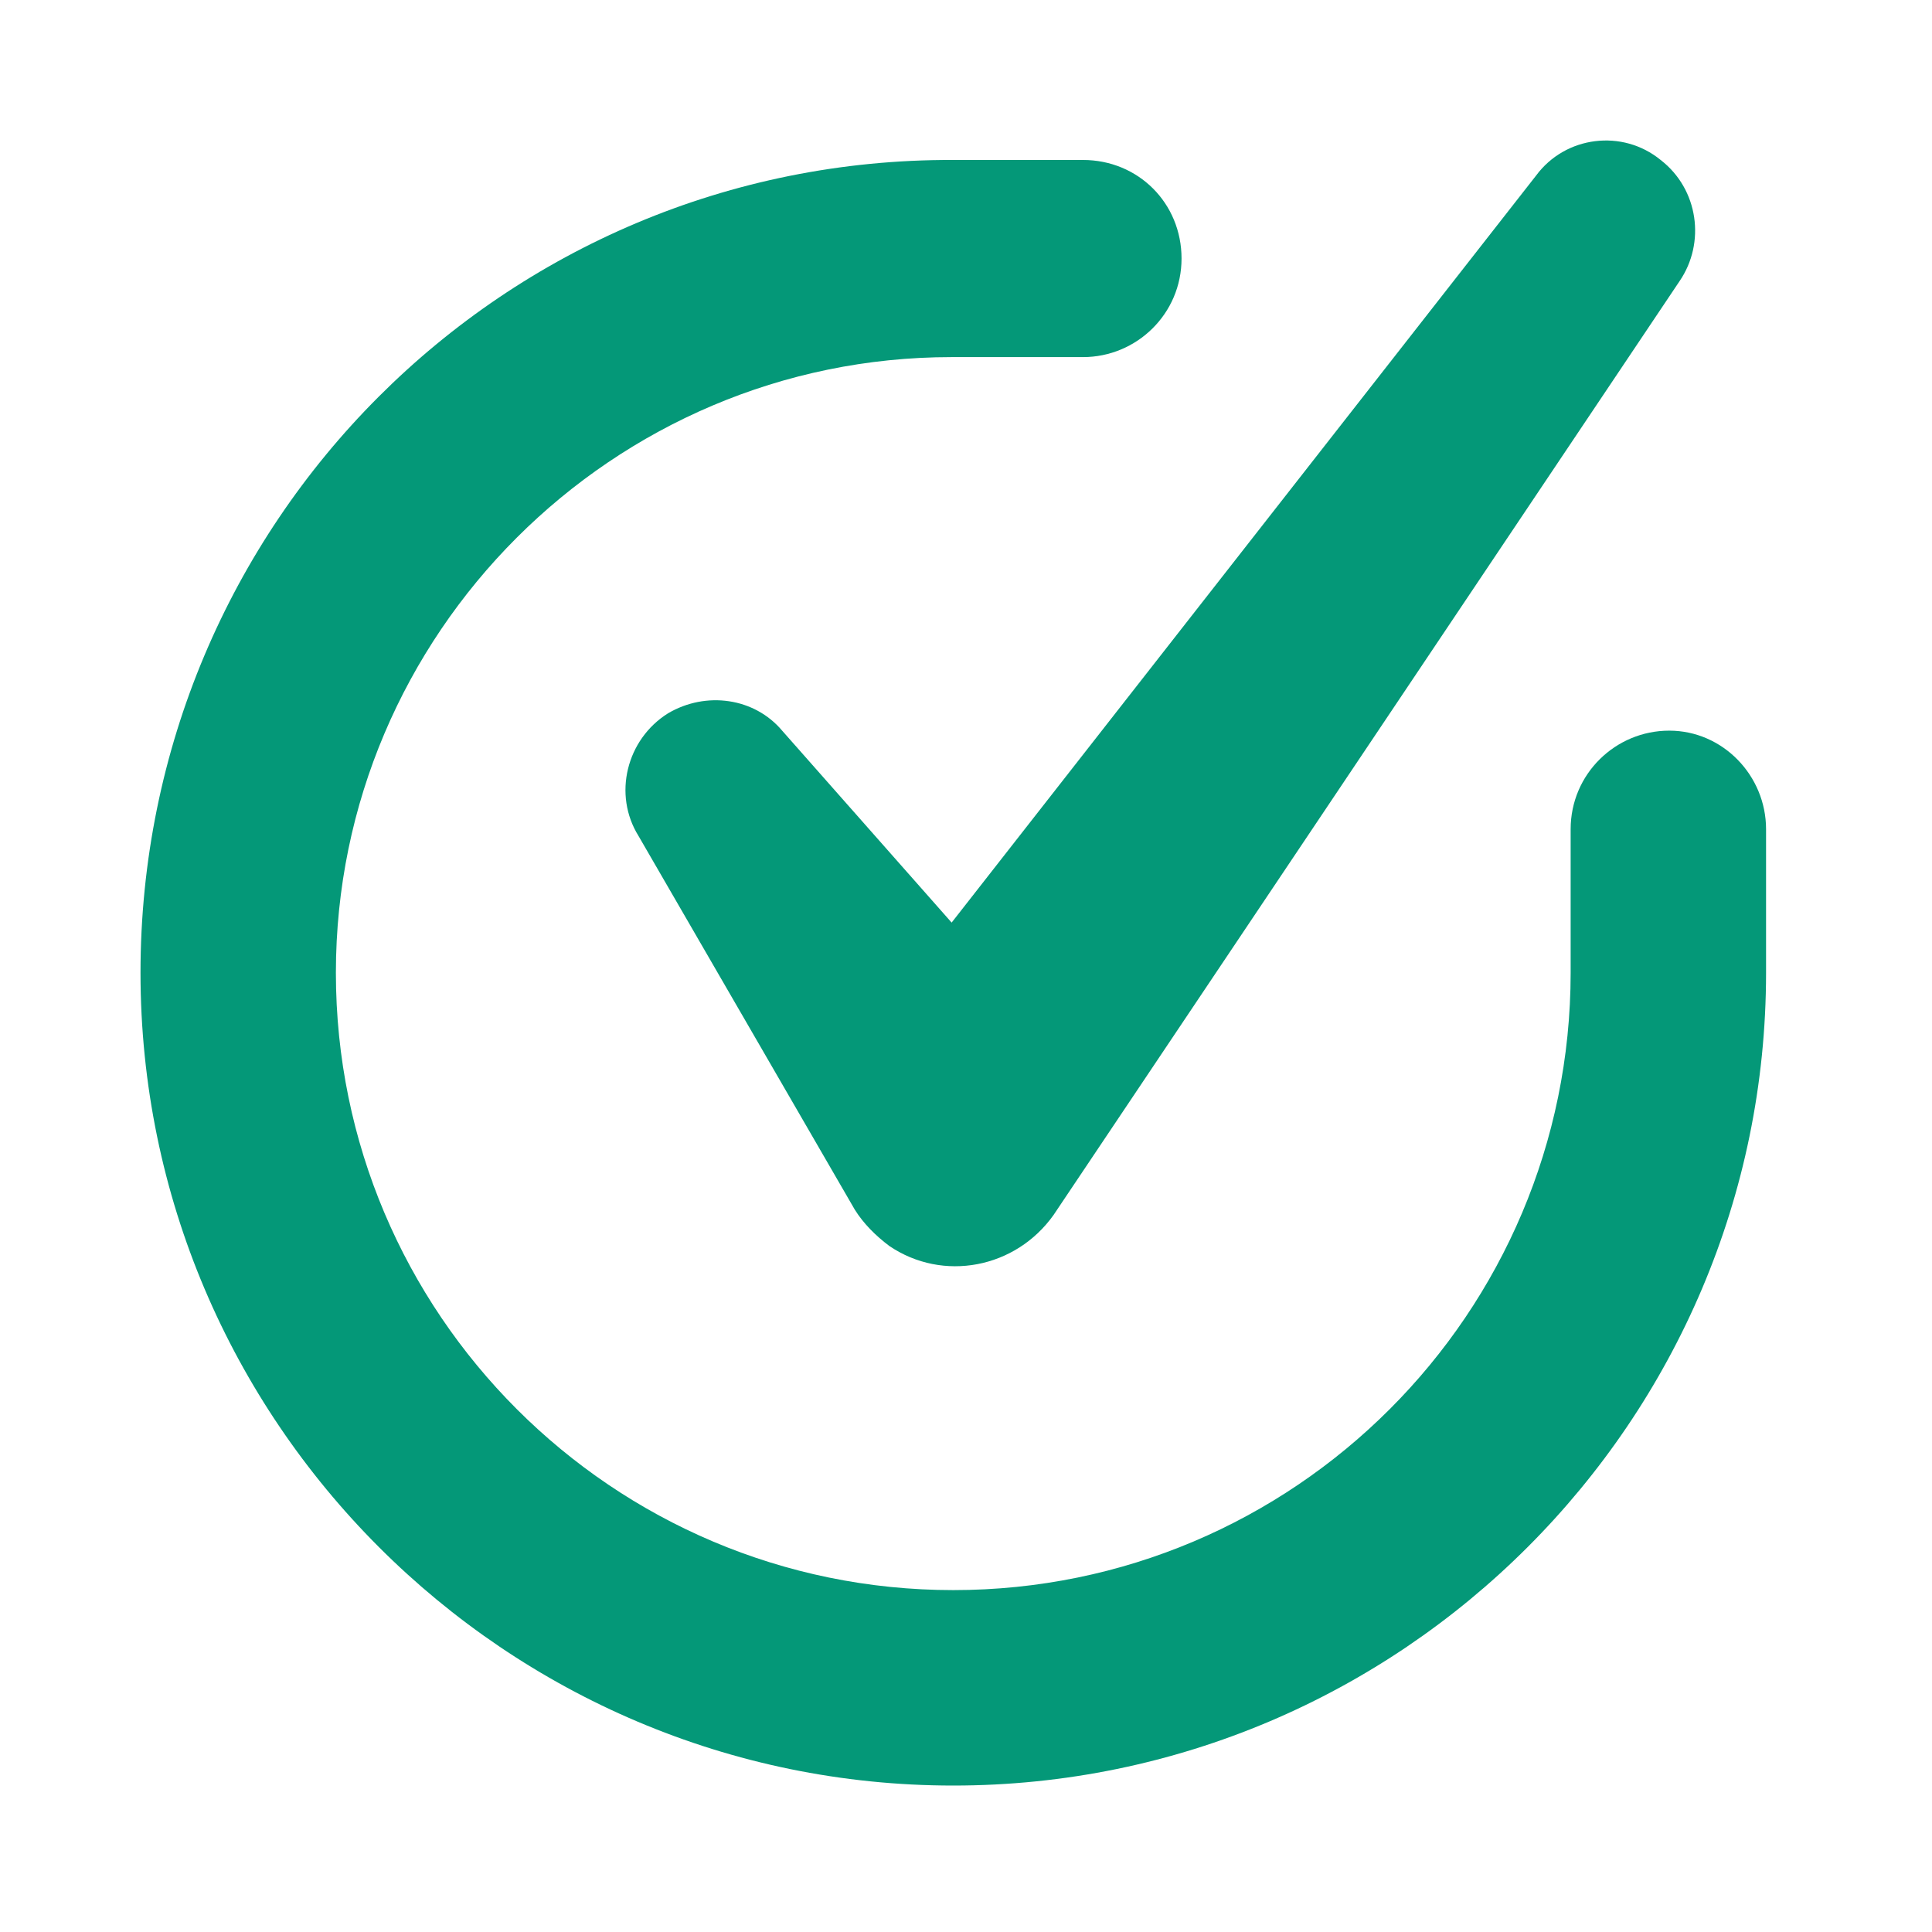 <svg width="55" height="55" viewBox="0 0 55 55" fill="none" xmlns="http://www.w3.org/2000/svg">
<g filter="url(#filter0_d_2071_6544)">
<path d="M47.519 16.8C45.993 16.8 44.713 18.031 44.713 19.606V23.692C44.713 33.391 36.836 41.267 27.138 41.267C17.439 41.267 9.562 33.39 9.562 23.692C9.562 14.043 17.439 6.166 27.088 6.166H30.83C32.356 6.166 33.636 4.936 33.636 3.36C33.636 1.784 32.405 0.554 30.83 0.554L27.138 0.554C14.338 0.505 4 10.892 4 23.692C4 36.443 14.388 46.831 27.138 46.831C39.889 46.831 50.276 36.443 50.276 23.692V19.606C50.276 18.08 49.046 16.8 47.52 16.8L47.519 16.8Z" fill="#049878"/>
<path d="M22.266 16.8C21.478 15.864 20.1 15.668 19.017 16.307C17.835 17.046 17.441 18.621 18.18 19.803L24.334 30.436C24.58 30.83 24.924 31.175 25.318 31.471C26.844 32.505 28.912 32.111 29.995 30.585L30.094 30.437L47.816 4C48.555 2.917 48.358 1.391 47.275 0.554C46.192 -0.332 44.567 -0.135 43.73 0.997L27.091 22.264L22.266 16.8Z" fill="#049878"/>
</g>
<defs>
<filter id="filter0_d_2071_6544" x="0" y="0" width="54.276" height="54.83" filterUnits="userSpaceOnUse" color-interpolation-filters="sRGB">
<feFlood flood-opacity="0" result="BackgroundImageFix"/>
<feColorMatrix in="SourceAlpha" type="matrix" values="0 0 0 0 0 0 0 0 0 0 0 0 0 0 0 0 0 0 127 0" result="hardAlpha"/>
<feOffset dy="4"/>
<feGaussianBlur stdDeviation="2"/>
<feComposite in2="hardAlpha" operator="out"/>
<feColorMatrix type="matrix" values="0 0 0 0 0 0 0 0 0 0 0 0 0 0 0 0 0 0 0.25 0"/>
<feBlend mode="normal" in2="BackgroundImageFix" result="effect1_dropShadow_2071_6544"/>
<feBlend mode="normal" in="SourceGraphic" in2="effect1_dropShadow_2071_6544" result="shape"/>
</filter>
</defs>
</svg>
